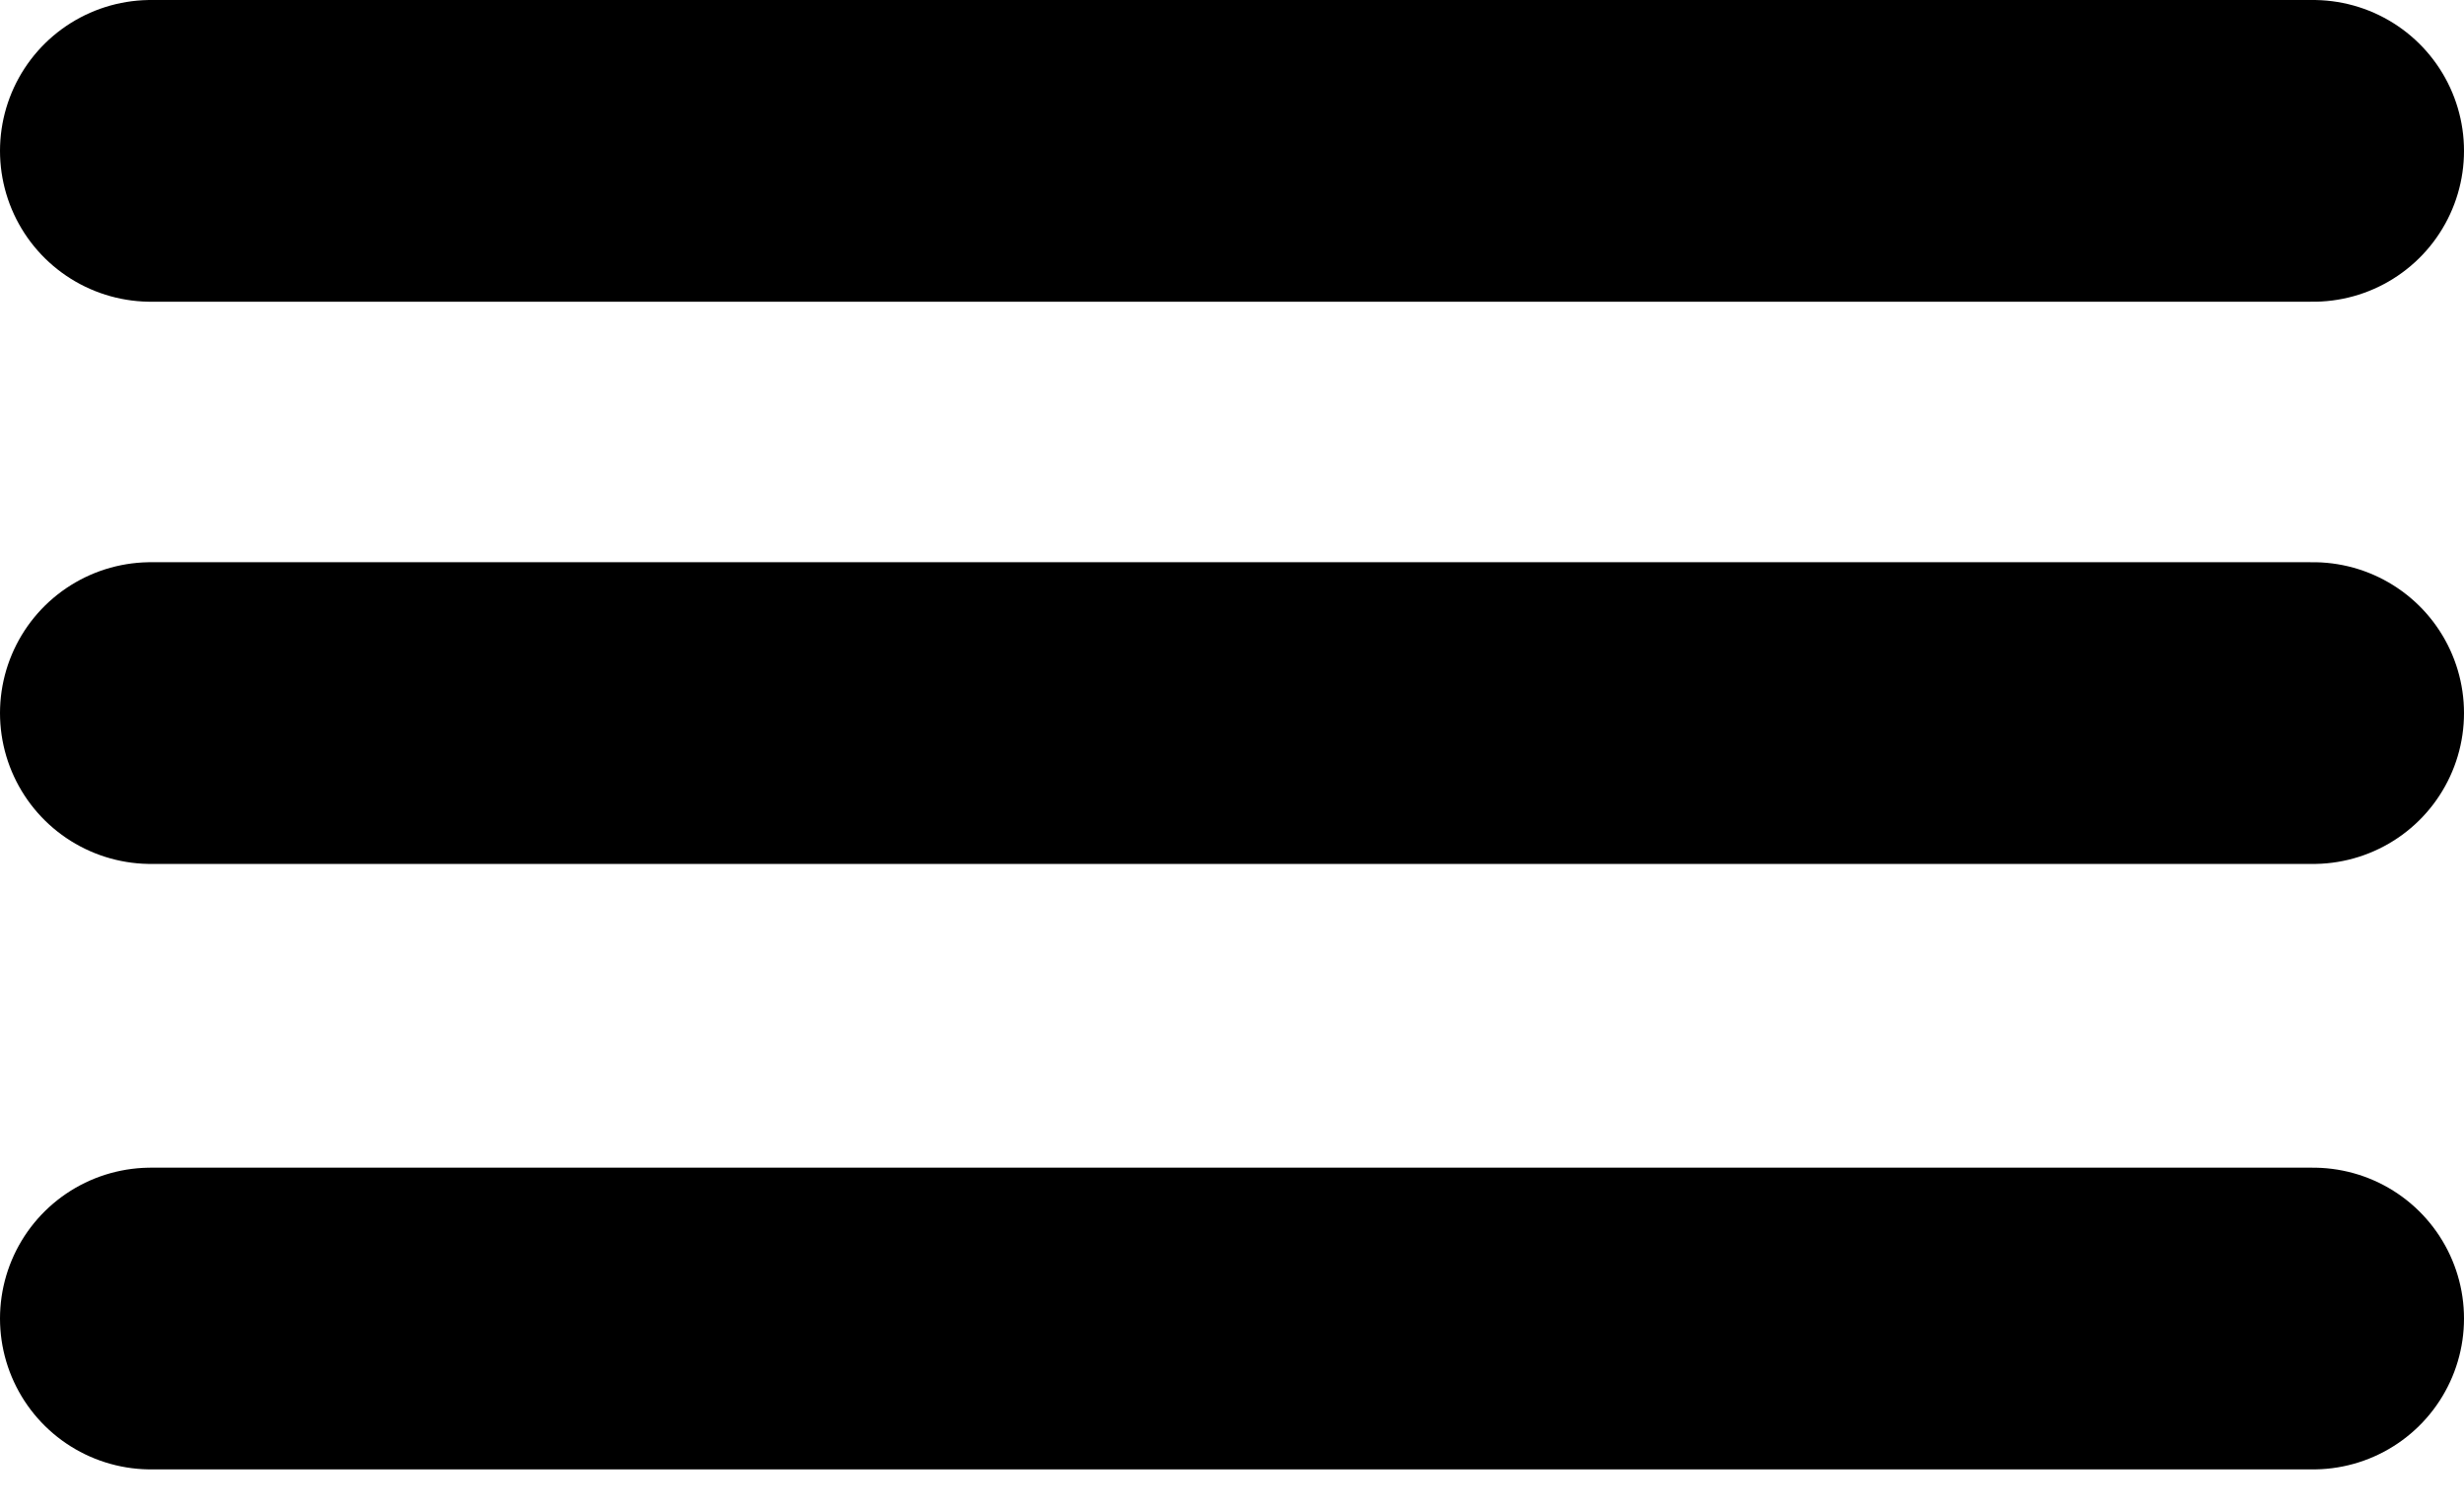 <svg width="49" height="30" viewBox="0 0 49 30" fill="none" xmlns="http://www.w3.org/2000/svg">
<g id="Menu-hamburguer">
<path id="Line 1" d="M3 3L46 3" stroke="black" stroke-width="6" stroke-linecap="round"/>
<path id="Line 3" d="M3 26.22H46" stroke="black" stroke-width="6" stroke-linecap="round"/>
<path id="Line 2" d="M3 14.18H46" stroke="black" stroke-width="6" stroke-linecap="round"/>
</g>
</svg>

